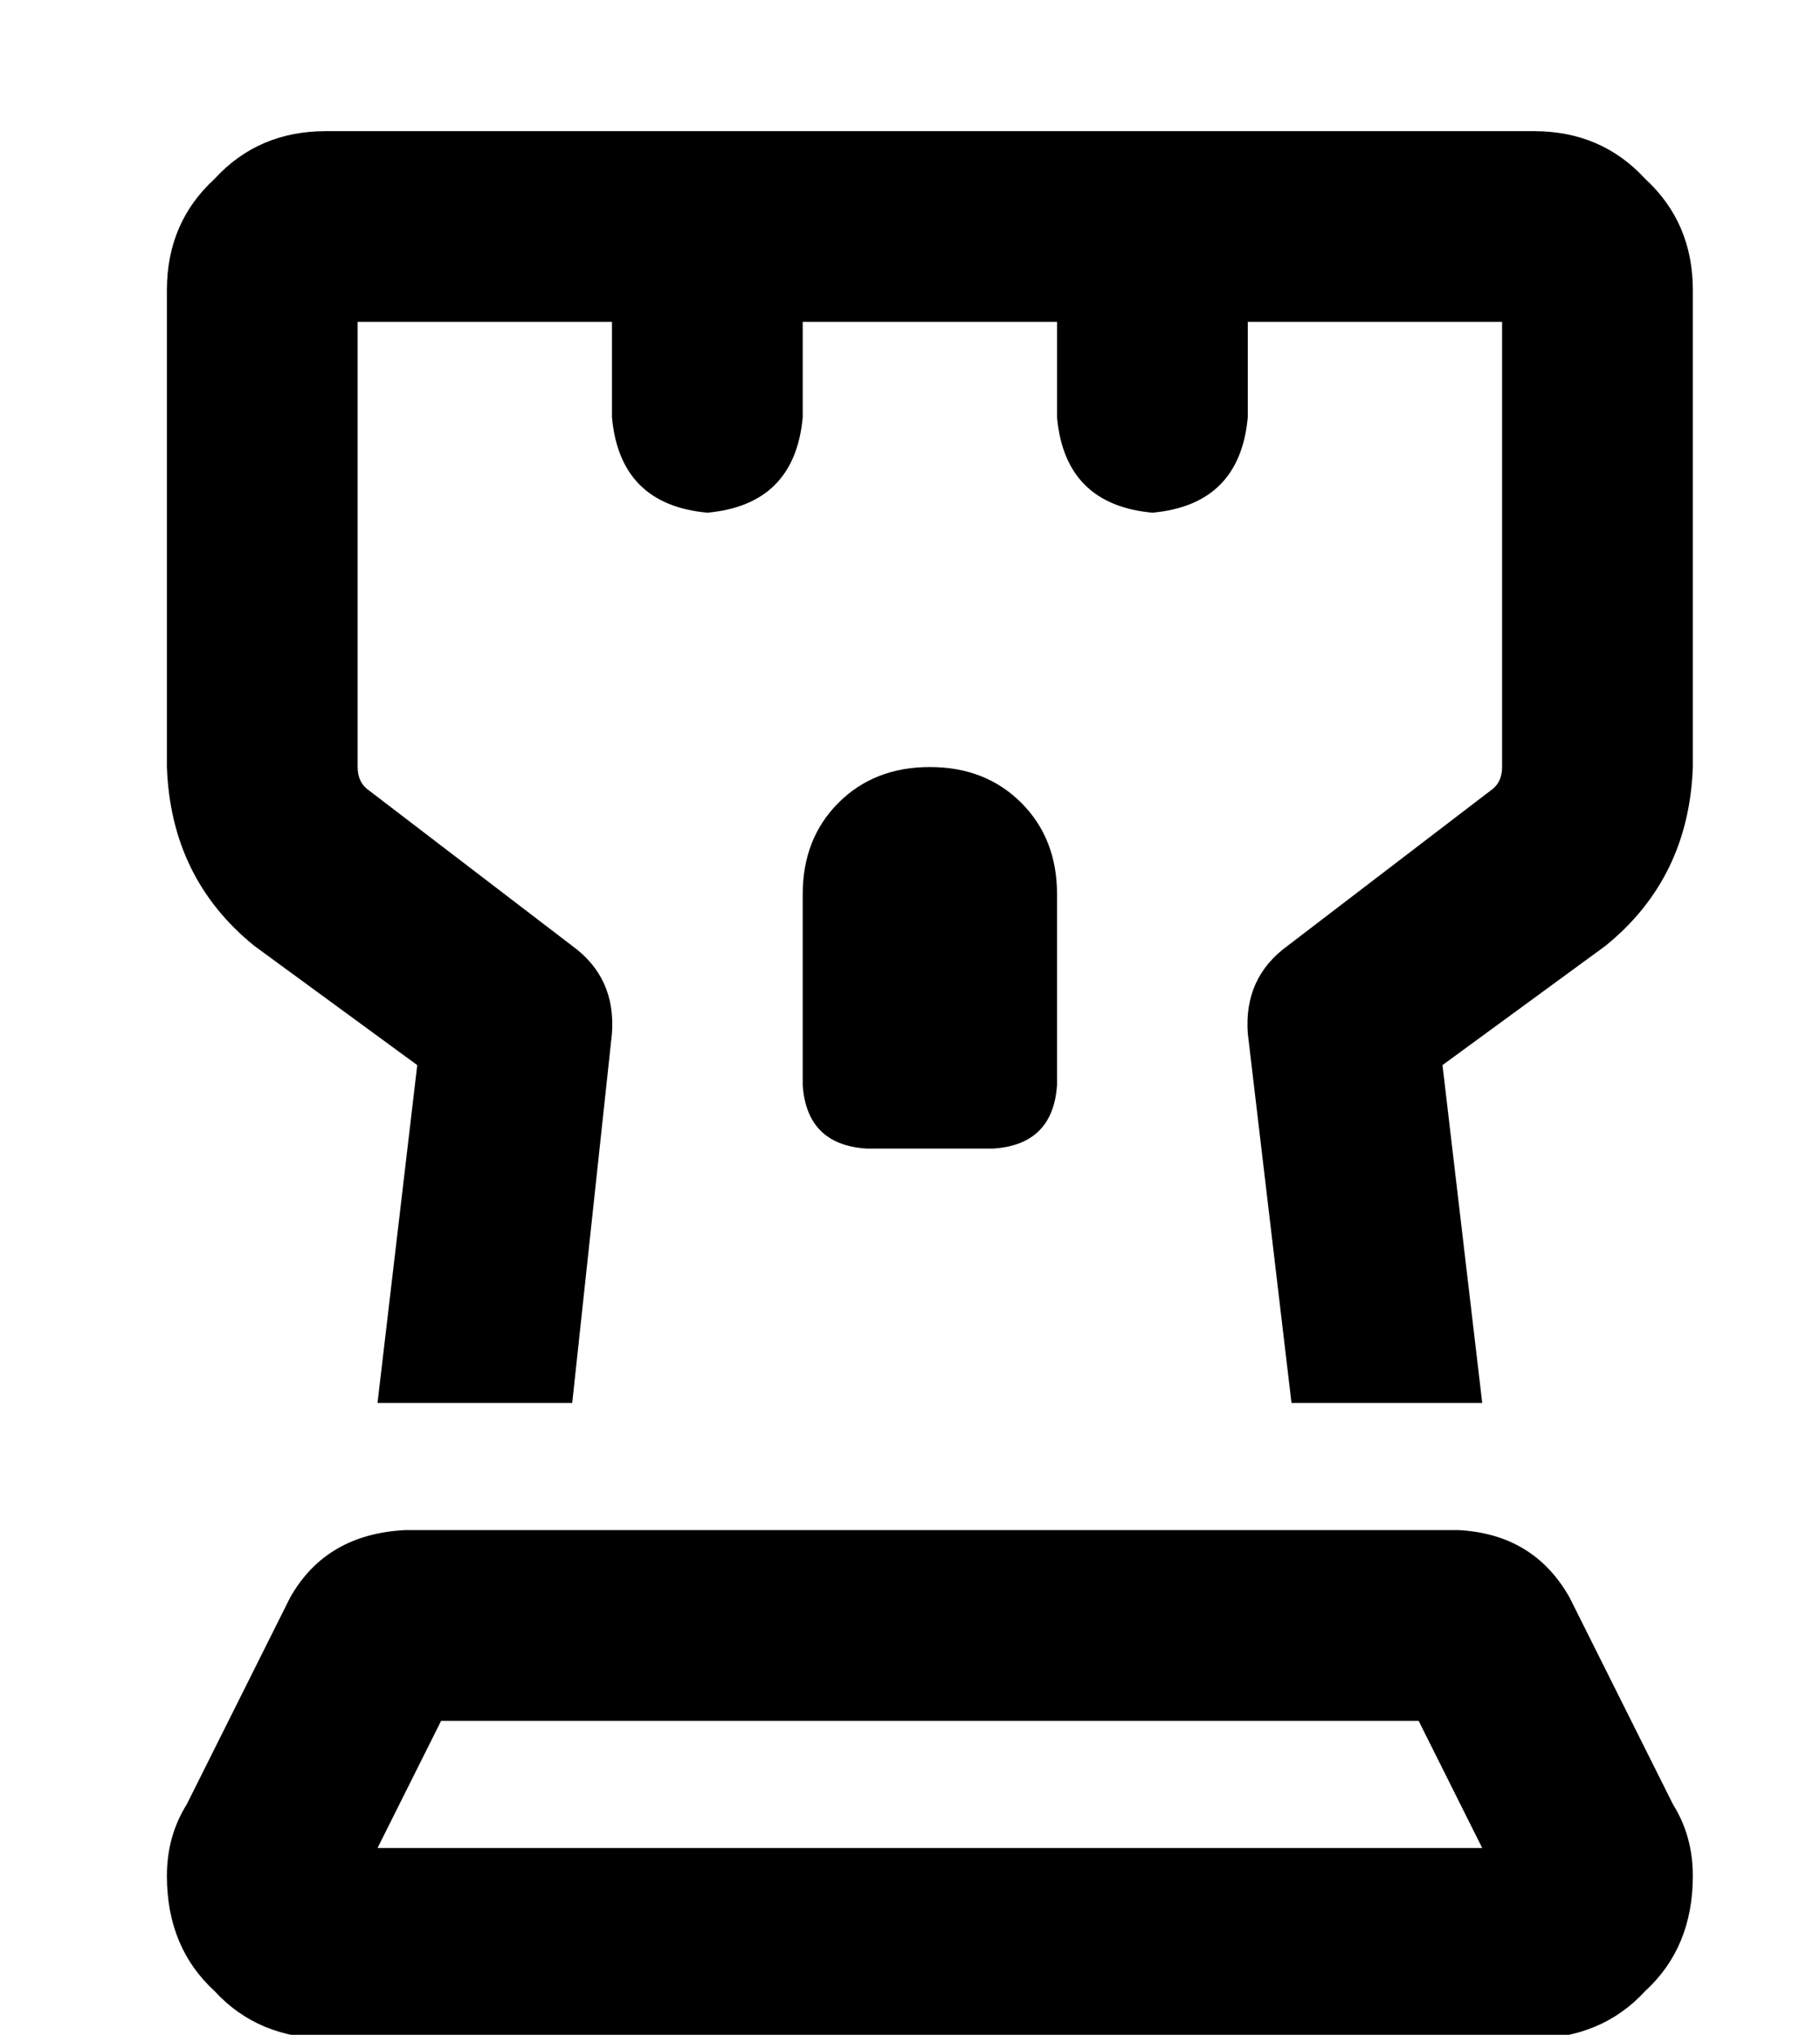 <?xml version="1.0" standalone="no"?>
<!DOCTYPE svg PUBLIC "-//W3C//DTD SVG 1.1//EN" "http://www.w3.org/Graphics/SVG/1.1/DTD/svg11.dtd" >
<svg xmlns="http://www.w3.org/2000/svg" xmlns:xlink="http://www.w3.org/1999/xlink" version="1.1" viewBox="-10 -40 458 512">
   <path fill="currentColor"
d="M80 41v112v-112v112q0 4 3 6l51 39v0q11 8 10 22l-10 93v0h-49v0l10 -85v0l-41 -30v0q-21 -17 -22 -45v-120v0q0 -17 12 -28q11 -12 28 -12h304v0q17 0 28 12q12 11 12 28v120v0q-1 28 -22 45l-41 30v0l10 85v0h-48v0l-11 -93v0q-1 -14 10 -22l51 -39v0q3 -2 3 -6v-112v0
h-64v0v24v0q-2 22 -24 24q-22 -2 -24 -24v-24v0h-64v0v24v0q-2 22 -24 24q-22 -2 -24 -24v-24v0h-64v0zM85 425h278h-278h278l-16 -32v0h-246v0l-16 32v0zM357 345q19 1 28 17l26 52v0q5 8 5 18q0 18 -12 29q-11 12 -29 12h-302v0q-18 0 -29 -12q-12 -11 -12 -29
q0 -10 5 -18l26 -52v0q9 -16 29 -17h265v0zM208 249q-15 -1 -16 -16v-48v0q0 -14 9 -23t23 -9t23 9t9 23v48v0q-1 15 -16 16h-32v0z" />
</svg>
